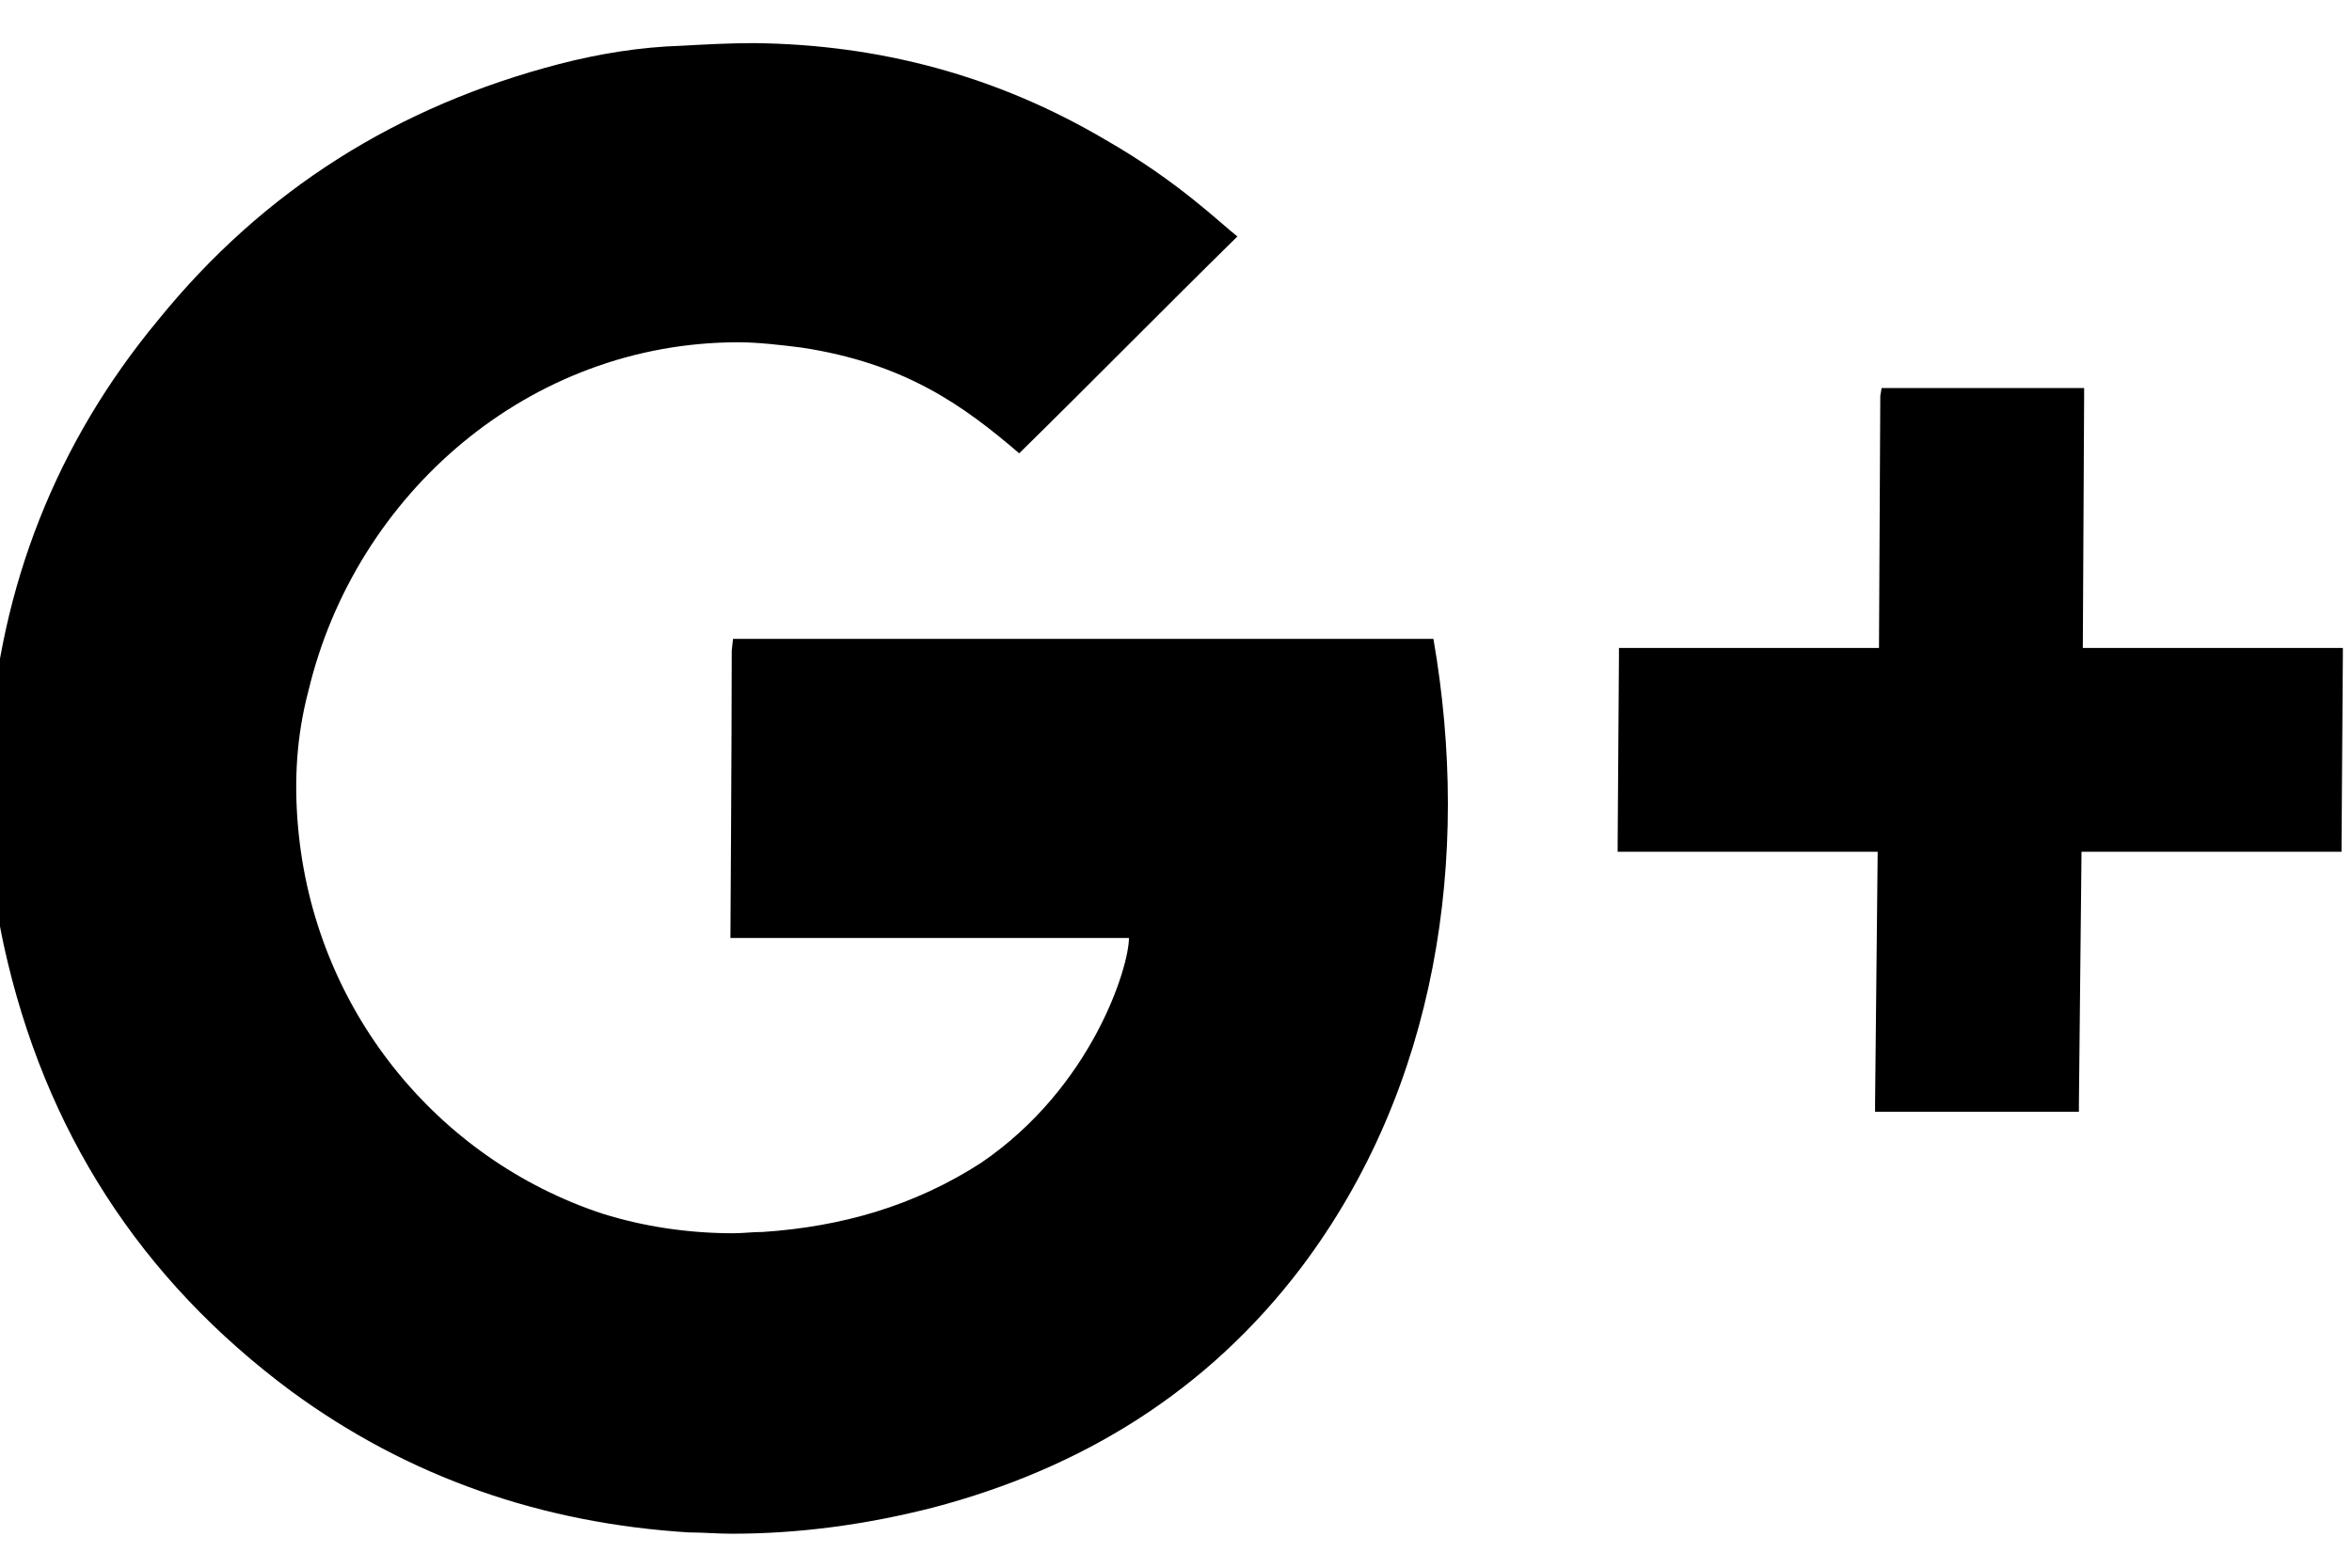 <svg xmlns="http://www.w3.org/2000/svg" viewBox="0 0 18 12" width="18" height="12">
					<path id="Union 1" class="shp0" d="M5.27 11.73C4.15 11.66 3.13 11.31 2.23 10.65C1.07 9.79 0.34 8.65 0.03 7.24C-0.08 6.73 -0.12 6.22 -0.08 5.7C0 4.49 0.43 3.39 1.21 2.45C2.02 1.45 3.05 0.81 4.28 0.49C4.59 0.41 4.9 0.36 5.22 0.35C5.4 0.34 5.58 0.33 5.77 0.33C6.73 0.34 7.63 0.58 8.46 1.07C9.02 1.39 9.34 1.71 9.47 1.81C8.9 2.37 8.36 2.92 7.8 3.47C7.38 3.11 6.93 2.78 6.13 2.66C5.97 2.64 5.8 2.62 5.65 2.62C4.05 2.62 2.72 3.78 2.36 5.29C2.27 5.63 2.25 5.97 2.28 6.32C2.4 7.72 3.34 8.87 4.61 9.29C4.93 9.39 5.27 9.44 5.61 9.44C5.69 9.44 5.76 9.43 5.84 9.43C6.44 9.39 7 9.23 7.51 8.9C8.36 8.32 8.64 7.4 8.64 7.18L5.59 7.18C5.59 7.1 5.6 5.68 5.6 4.98L5.61 4.89L10.97 4.89C11.26 6.56 11 8.32 9.96 9.7C9.24 10.65 8.28 11.24 7.14 11.54C6.63 11.67 6.12 11.74 5.6 11.74C5.49 11.74 5.38 11.73 5.27 11.73ZM15.86 8.51L14.41 8.51L14.35 8.51L14.35 8.45L14.37 6.52L12.44 6.52L12.38 6.52L12.38 6.46L12.39 5.02L12.39 4.96L12.45 4.96L14.38 4.96L14.39 3.03L14.4 2.97L14.45 2.97L15.9 2.97L15.95 2.97L15.95 3.03L15.94 4.96L17.87 4.96L17.93 4.96L17.93 5.02L17.92 6.46L17.92 6.52L17.86 6.52L15.93 6.52L15.91 8.45L15.91 8.51L15.86 8.51Z" />
</svg>